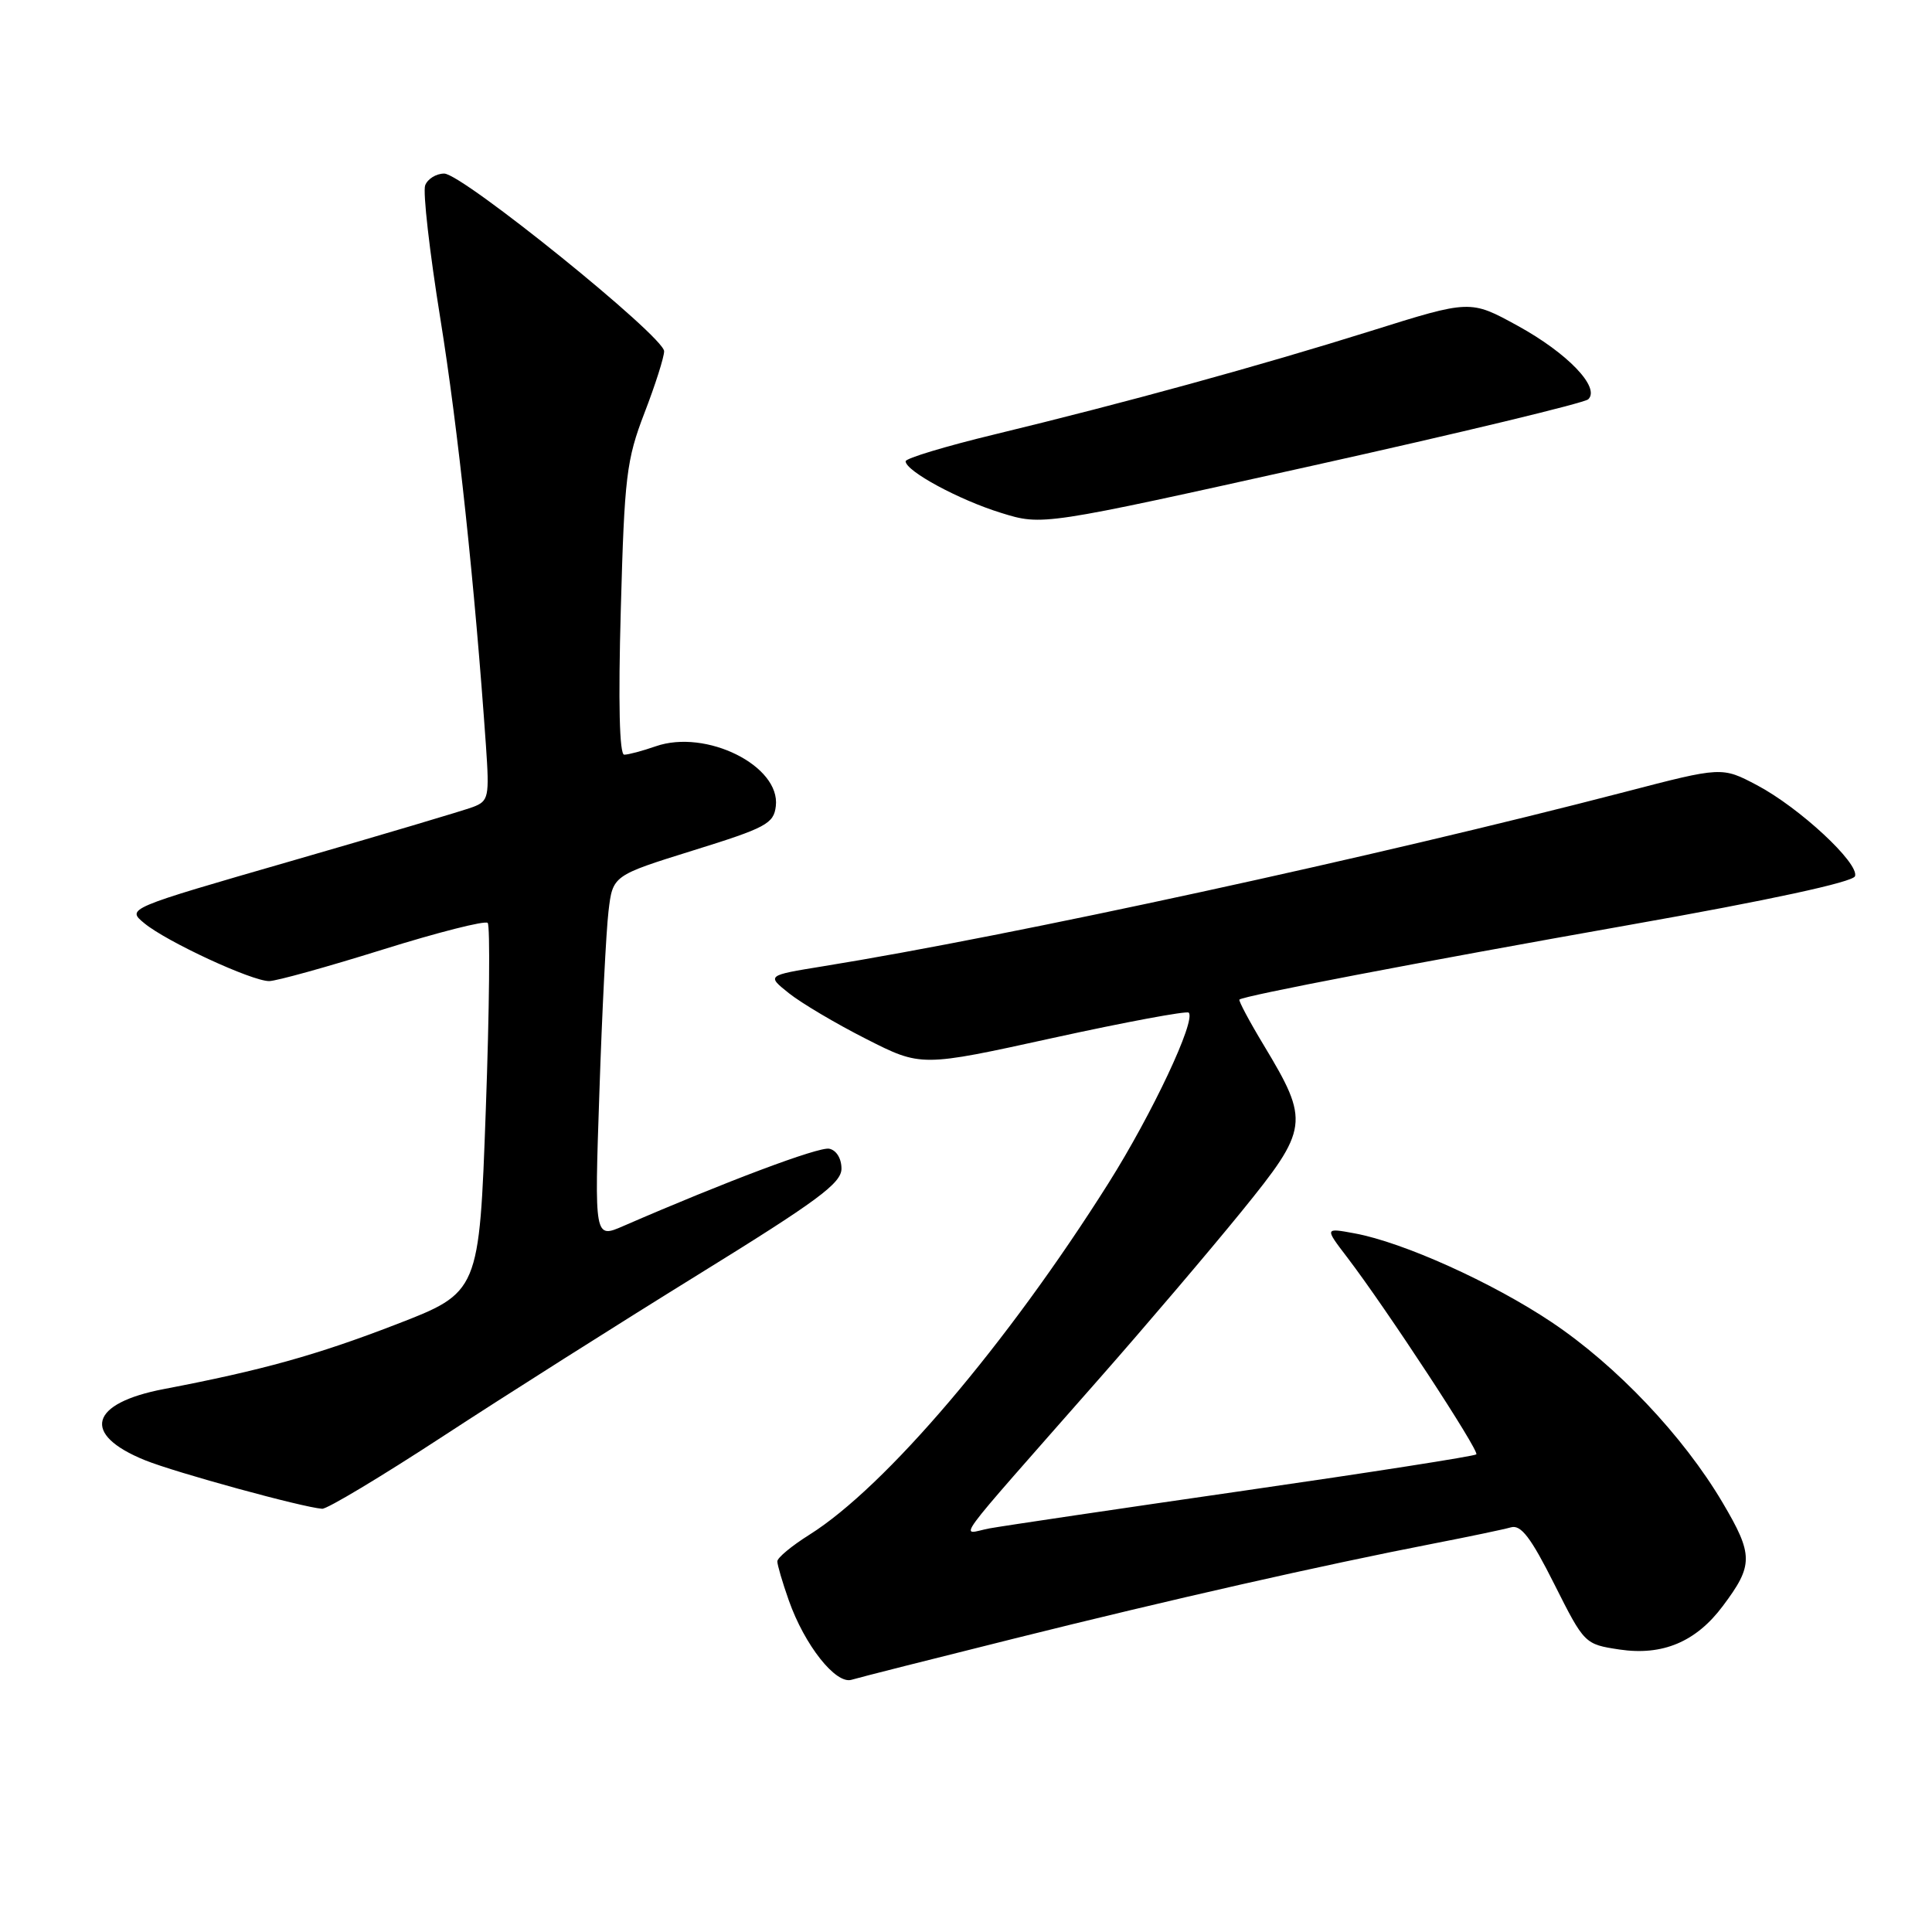 <?xml version="1.0" encoding="UTF-8" standalone="no"?>
<!DOCTYPE svg PUBLIC "-//W3C//DTD SVG 1.1//EN" "http://www.w3.org/Graphics/SVG/1.1/DTD/svg11.dtd" >
<svg xmlns="http://www.w3.org/2000/svg" xmlns:xlink="http://www.w3.org/1999/xlink" version="1.1" viewBox="0 0 256 256">
 <g >
 <path fill="currentColor"
d=" M 134.50 217.09 C 155.14 211.94 175.19 207.40 190.00 204.52 C 194.68 203.61 199.27 202.65 200.21 202.38 C 201.53 202.00 202.85 203.73 205.94 209.88 C 209.94 217.84 209.98 217.87 214.59 218.57 C 220.29 219.42 224.73 217.56 228.28 212.81 C 232.35 207.39 232.35 206.04 228.25 199.10 C 223.03 190.27 214.20 180.95 205.59 175.19 C 197.74 169.94 185.95 164.62 179.51 163.43 C 175.52 162.69 175.52 162.69 178.50 166.59 C 183.69 173.39 196.06 192.27 195.62 192.71 C 195.39 192.95 181.54 195.11 164.85 197.52 C 148.16 199.93 132.97 202.18 131.11 202.52 C 127.22 203.24 125.36 205.77 145.62 182.72 C 151.74 175.77 160.23 165.79 164.49 160.55 C 173.43 149.54 173.56 148.63 167.47 138.52 C 165.54 135.32 164.09 132.59 164.23 132.45 C 164.79 131.94 187.61 127.57 215.94 122.55 C 234.45 119.28 245.54 116.88 245.80 116.10 C 246.37 114.38 238.43 107.01 232.81 104.04 C 228.16 101.59 228.16 101.59 215.33 104.93 C 182.44 113.48 134.16 123.98 109.04 128.04 C 101.58 129.25 101.58 129.25 104.54 131.61 C 106.17 132.91 110.77 135.64 114.78 137.67 C 122.06 141.37 122.06 141.37 139.54 137.53 C 149.16 135.42 157.25 133.92 157.51 134.18 C 158.51 135.18 152.68 147.57 146.89 156.76 C 133.45 178.08 117.33 197.03 107.25 203.36 C 104.91 204.83 103.00 206.41 103.00 206.89 C 103.00 207.36 103.68 209.69 104.52 212.06 C 106.61 217.99 110.74 223.21 112.83 222.58 C 113.75 222.30 123.50 219.83 134.50 217.09 Z  M 58.69 190.32 C 66.84 184.99 82.05 175.36 92.50 168.90 C 108.33 159.12 111.50 156.78 111.50 154.85 C 111.50 153.50 110.82 152.40 109.87 152.21 C 108.46 151.94 96.12 156.58 82.63 162.44 C 78.76 164.13 78.76 164.13 79.42 144.81 C 79.77 134.19 80.32 123.36 80.63 120.75 C 81.19 116.01 81.19 116.01 91.84 112.69 C 101.50 109.69 102.53 109.14 102.80 106.82 C 103.44 101.48 93.56 96.56 86.88 98.89 C 85.13 99.50 83.26 100.00 82.71 100.00 C 82.08 100.00 81.91 93.14 82.26 80.75 C 82.74 63.12 83.01 60.93 85.39 54.73 C 86.83 51.00 88.00 47.32 88.00 46.54 C 88.00 44.60 61.26 23.00 58.86 23.00 C 57.80 23.00 56.67 23.70 56.34 24.55 C 56.01 25.40 56.92 33.39 58.36 42.30 C 60.69 56.76 62.91 77.61 64.39 98.80 C 64.86 105.63 64.75 106.14 62.68 106.93 C 61.46 107.39 50.64 110.61 38.62 114.08 C 16.76 120.39 16.76 120.39 19.13 122.34 C 22.08 124.78 33.36 130.00 35.66 130.00 C 36.60 130.00 43.36 128.12 50.69 125.83 C 58.01 123.54 64.28 121.95 64.62 122.29 C 64.96 122.63 64.85 133.78 64.37 147.07 C 63.50 171.24 63.50 171.24 52.44 175.51 C 41.92 179.57 34.67 181.58 21.75 184.05 C 11.85 185.93 10.74 190.06 19.22 193.49 C 23.28 195.13 40.14 199.75 42.69 199.92 C 43.35 199.96 50.55 195.64 58.69 190.32 Z  M 210.45 52.91 C 212.08 51.35 207.71 46.79 201.09 43.16 C 194.82 39.72 194.82 39.72 181.66 43.85 C 166.86 48.49 149.18 53.35 131.75 57.57 C 125.29 59.13 120.00 60.73 120.00 61.12 C 120.00 62.41 127.07 66.24 132.65 67.96 C 138.12 69.66 138.12 69.66 173.81 61.73 C 193.44 57.37 209.93 53.40 210.45 52.91 Z "/>
</g>
</svg>